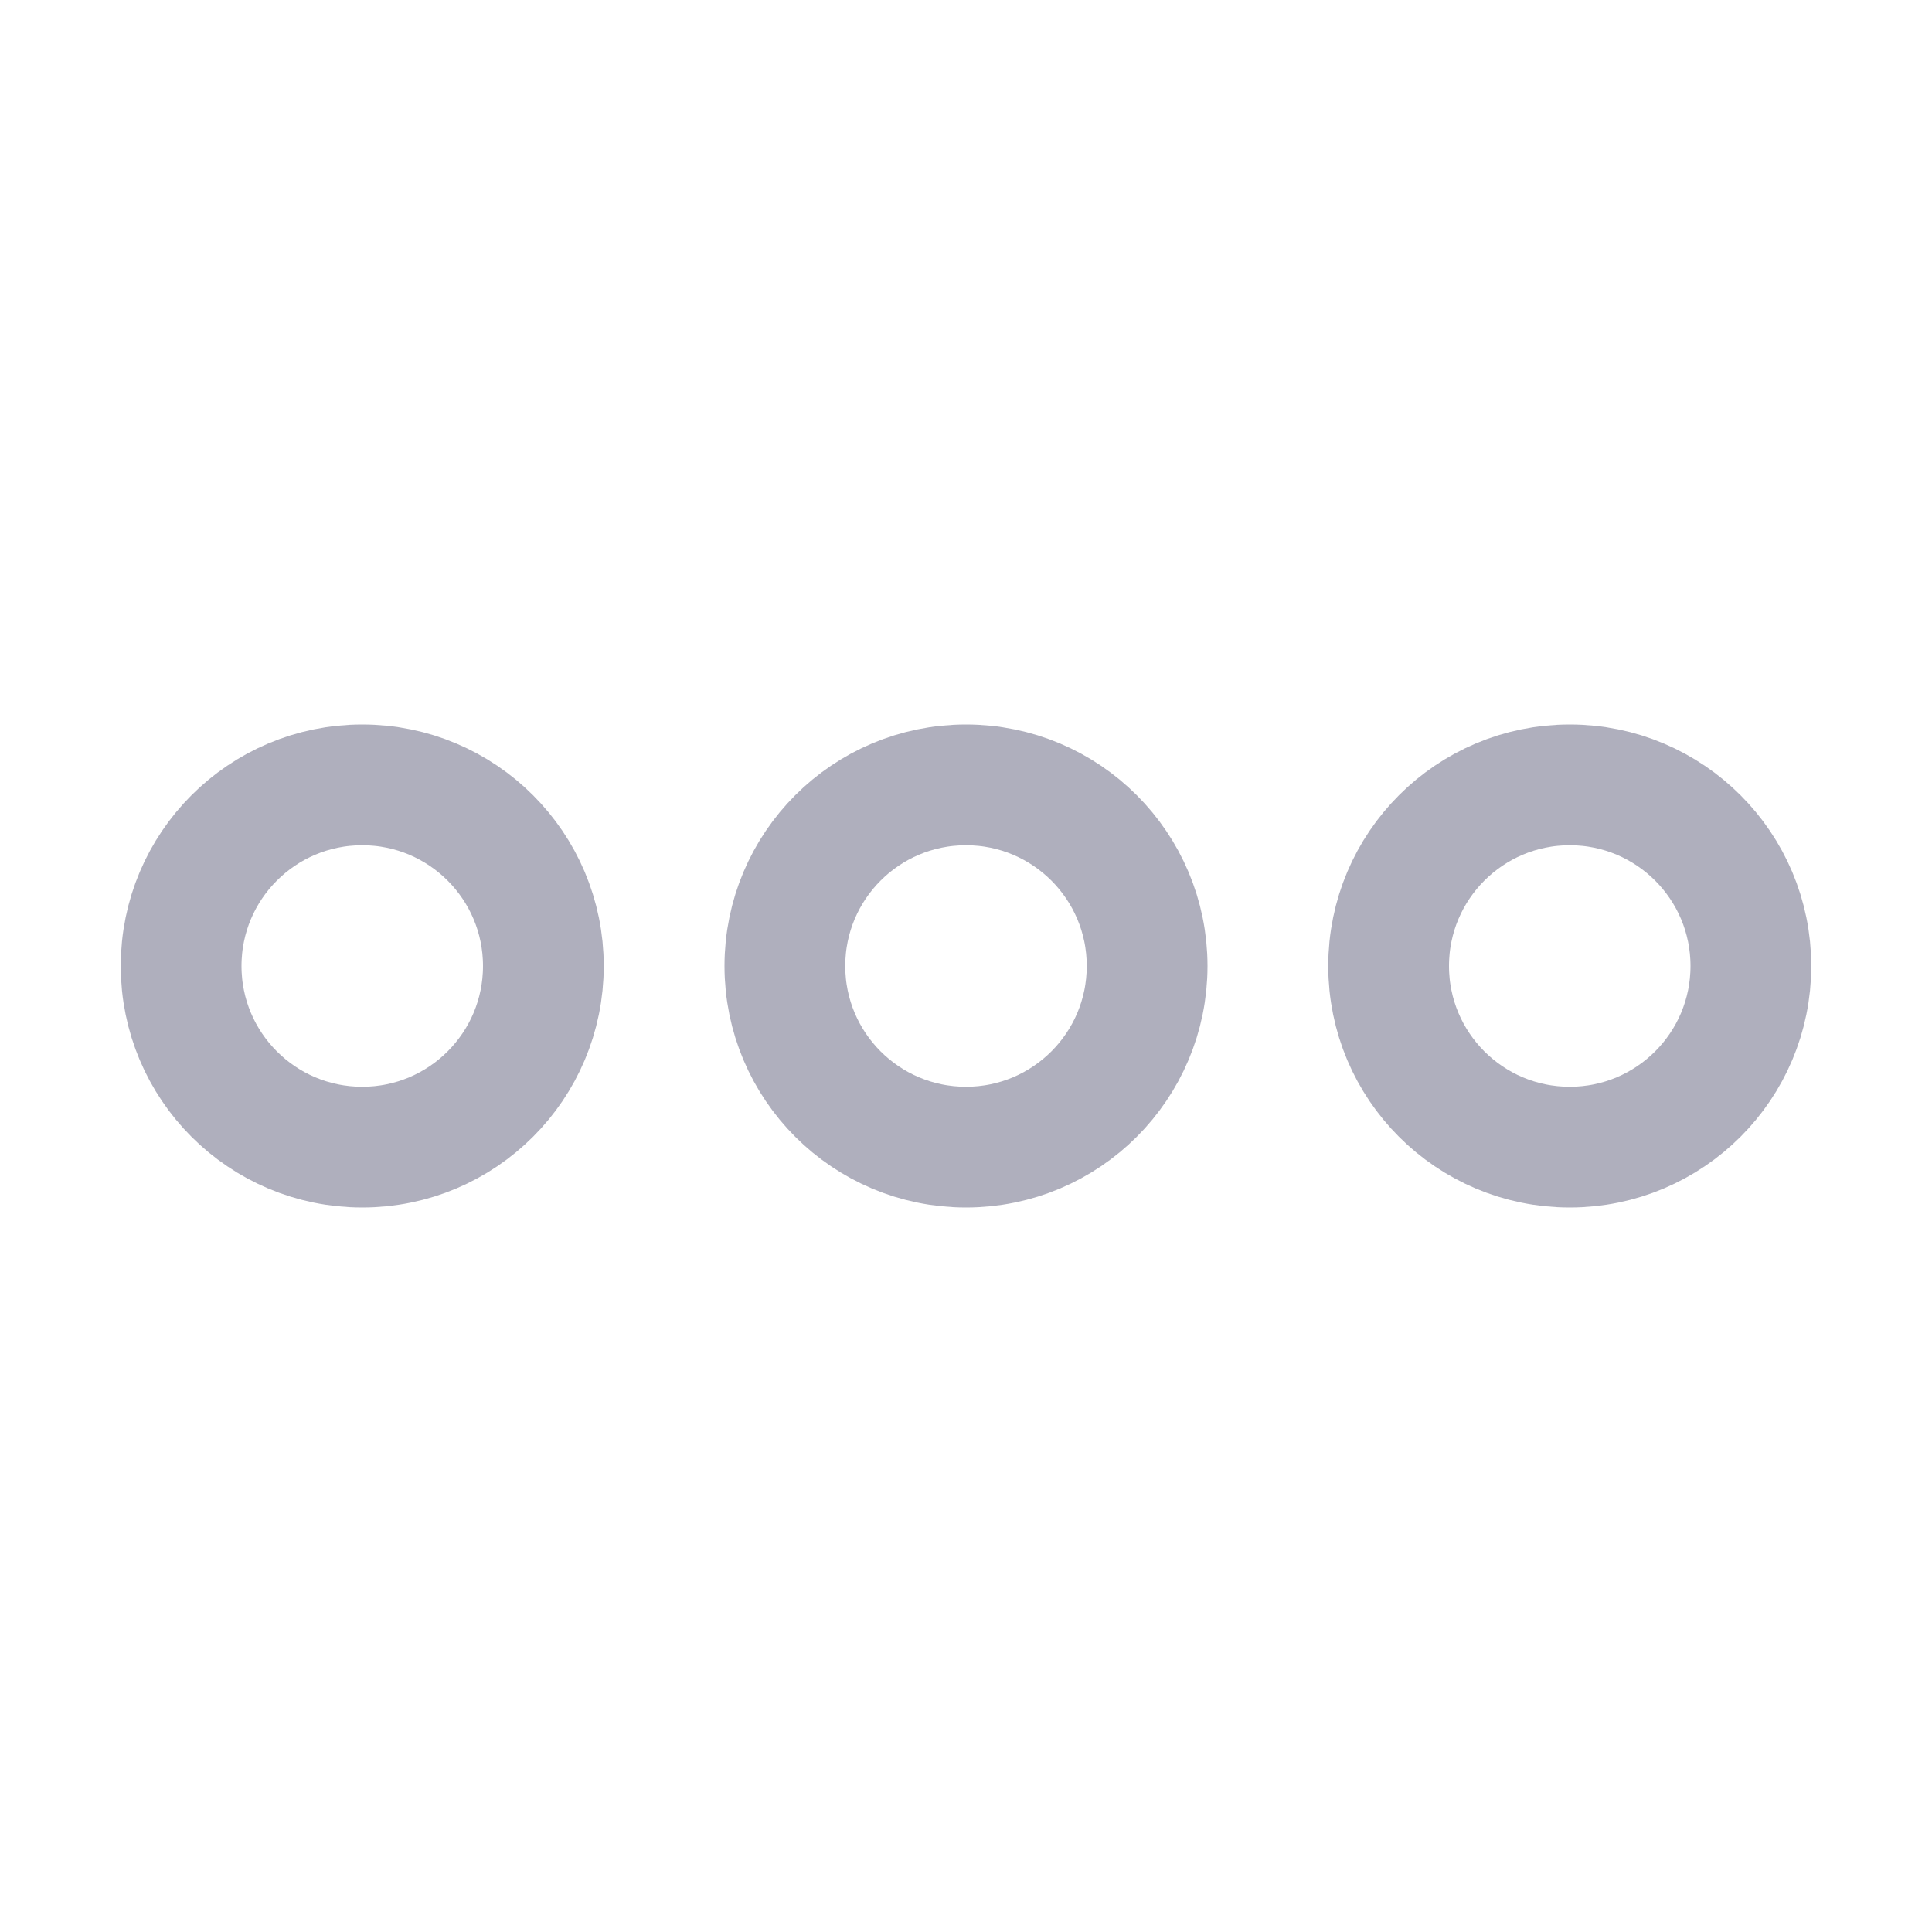 <svg width="32" height="32" viewBox="0 0 32 32" fill="none" xmlns="http://www.w3.org/2000/svg">
    <path d="M16 19C17.657 19 19 17.657 19 16C19 14.343 17.657 13 16 13C14.343 13 13 14.343 13 16C13 17.657 14.343 19 16 19Z" stroke="#AFAFBD" stroke-width="2" stroke-miterlimit="10"/>
    <path d="M6 19C7.657 19 9 17.657 9 16C9 14.343 7.657 13 6 13C4.343 13 3 14.343 3 16C3 17.657 4.343 19 6 19Z" stroke="#AFAFBD" stroke-width="2" stroke-miterlimit="10"/>
    <path d="M26 19C27.657 19 29 17.657 29 16C29 14.343 27.657 13 26 13C24.343 13 23 14.343 23 16C23 17.657 24.343 19 26 19Z" stroke="#AFAFBD" stroke-width="2" stroke-miterlimit="10"/>
</svg>
